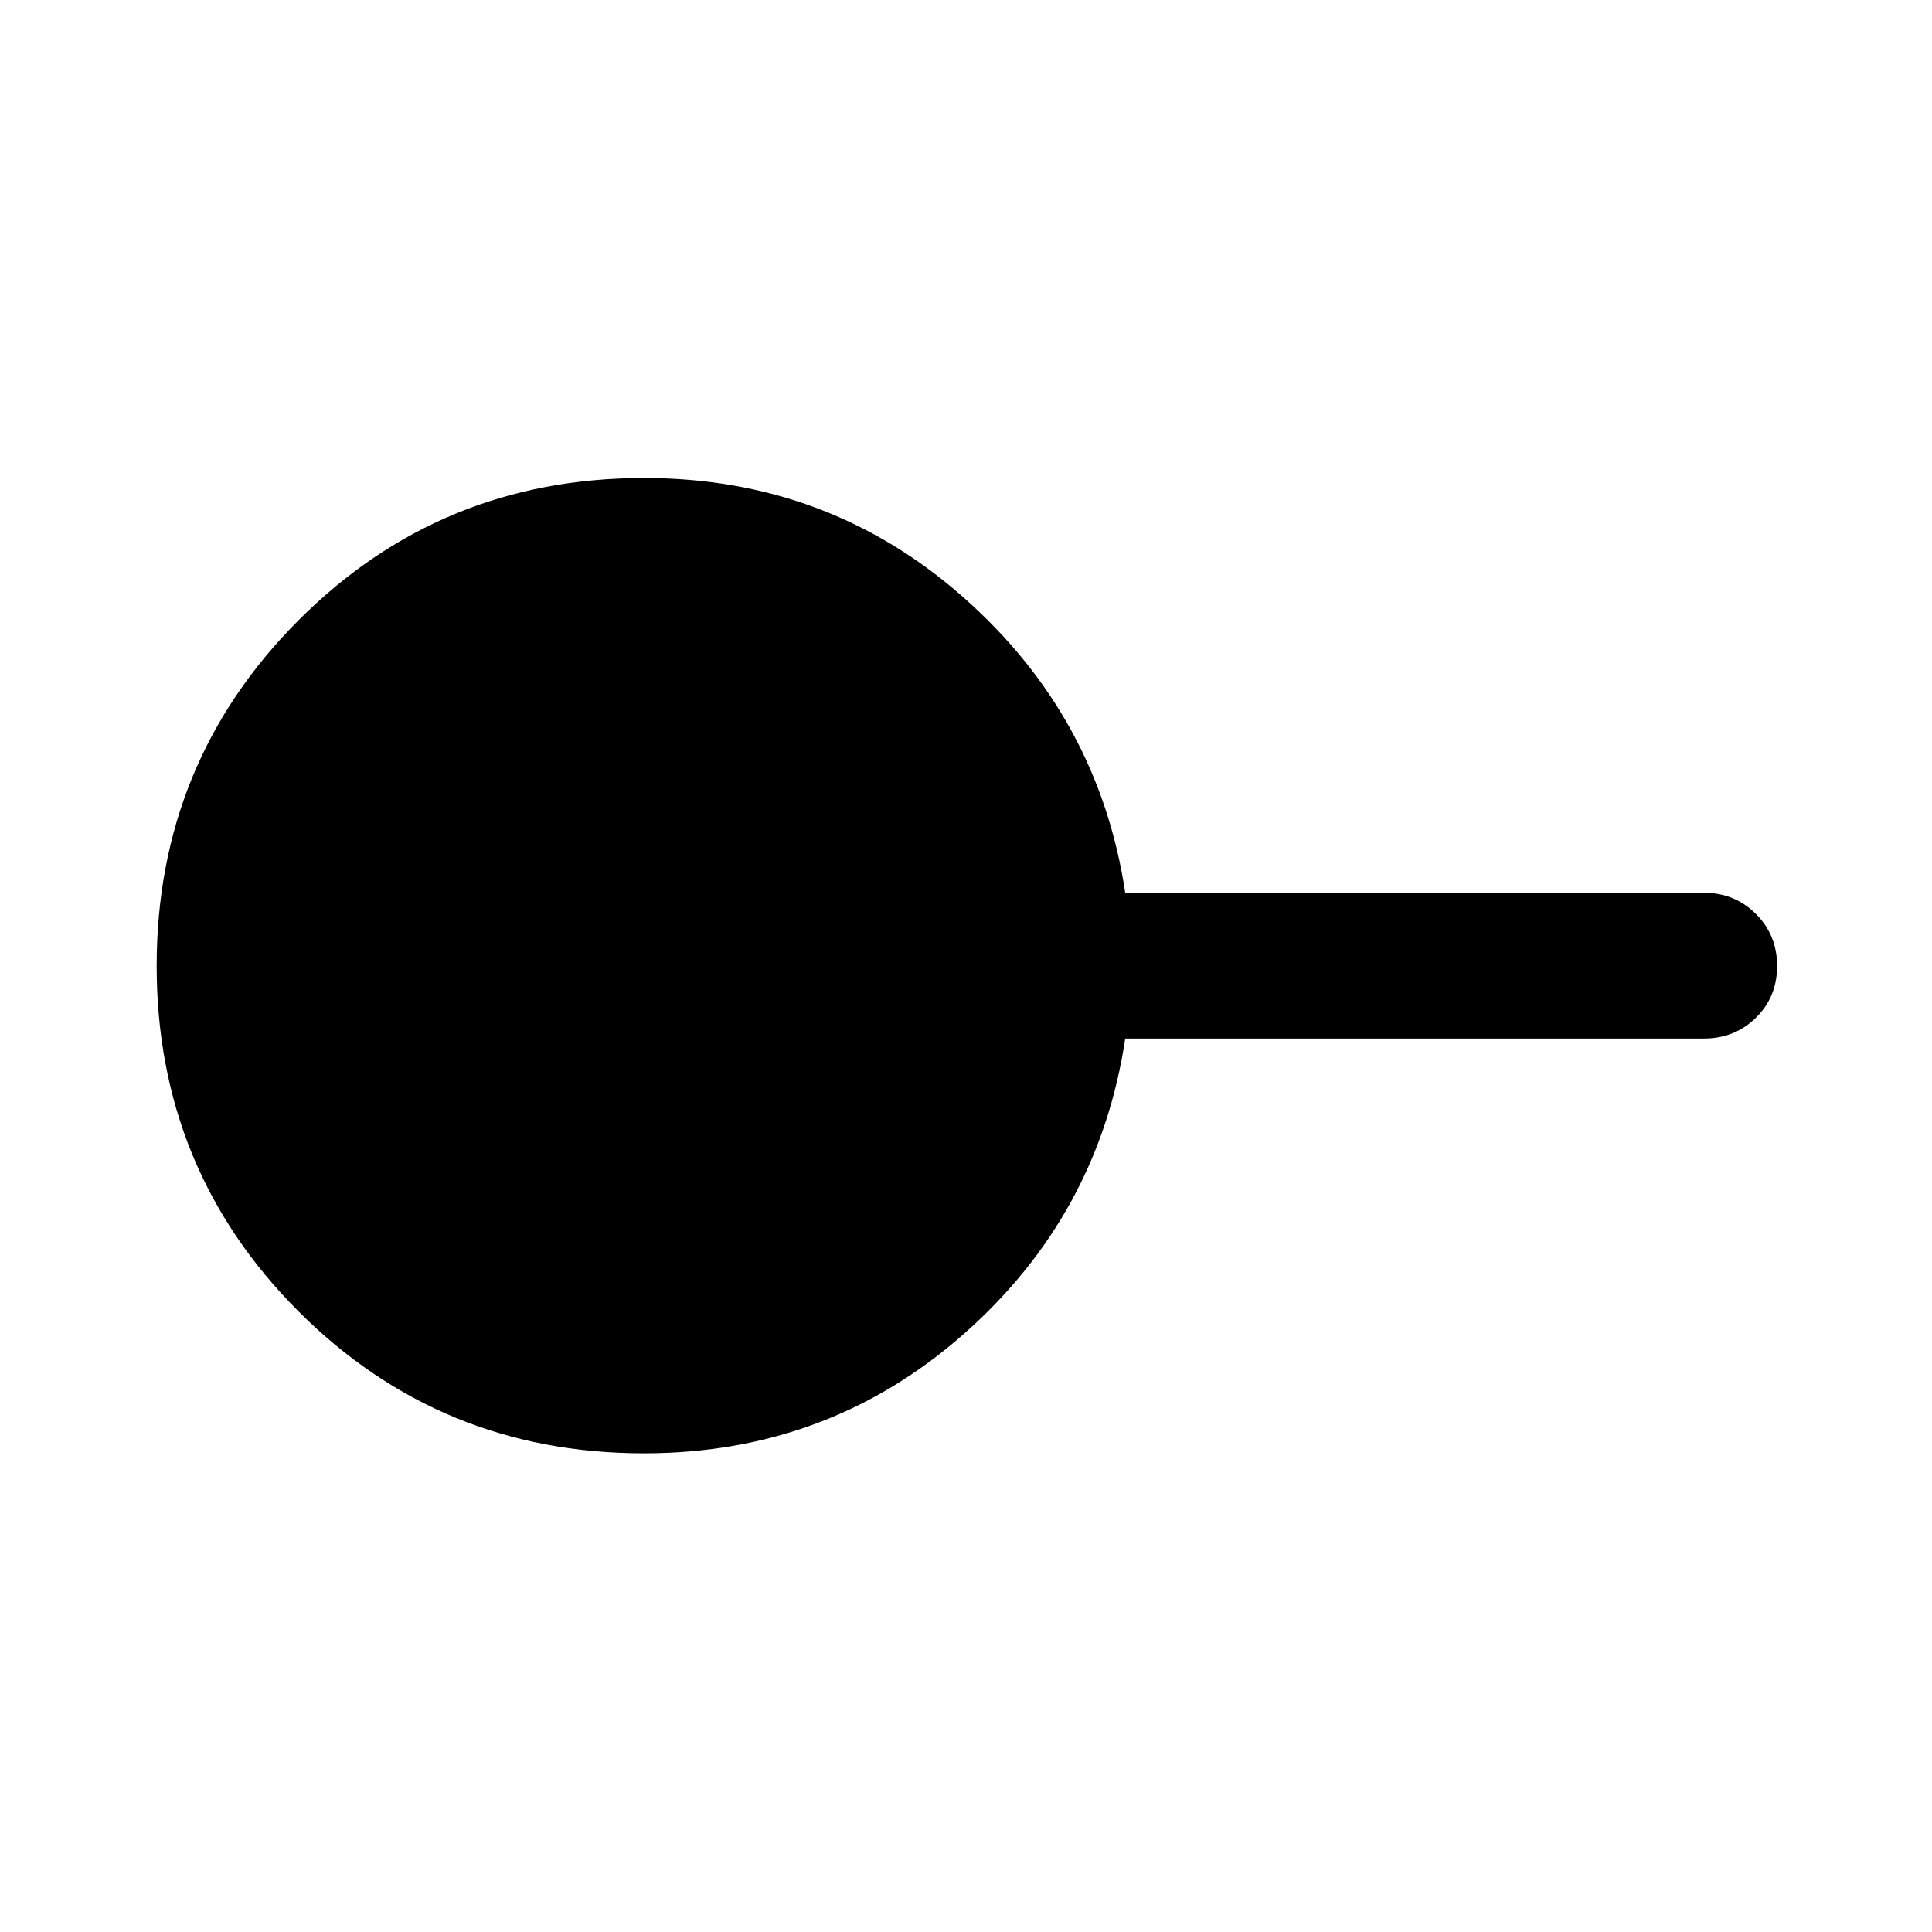 <svg xmlns="http://www.w3.org/2000/svg" height="40" viewBox="0 -960 960 960" width="40"><path d="M319.98-237.85q-101.15 0-171.64-70.53-70.49-70.53-70.49-171.66t70.53-171.79q70.52-70.66 171.64-70.66 91.58 0 158.74 59.35 67.17 59.34 80.36 146.76h287.55q15.33 0 25.85 10.52 10.52 10.53 10.52 25.86t-10.52 25.69q-10.52 10.35-25.85 10.35H559.12q-13.19 87.76-80.37 146.93-67.18 59.18-158.77 59.18Z"/></svg>